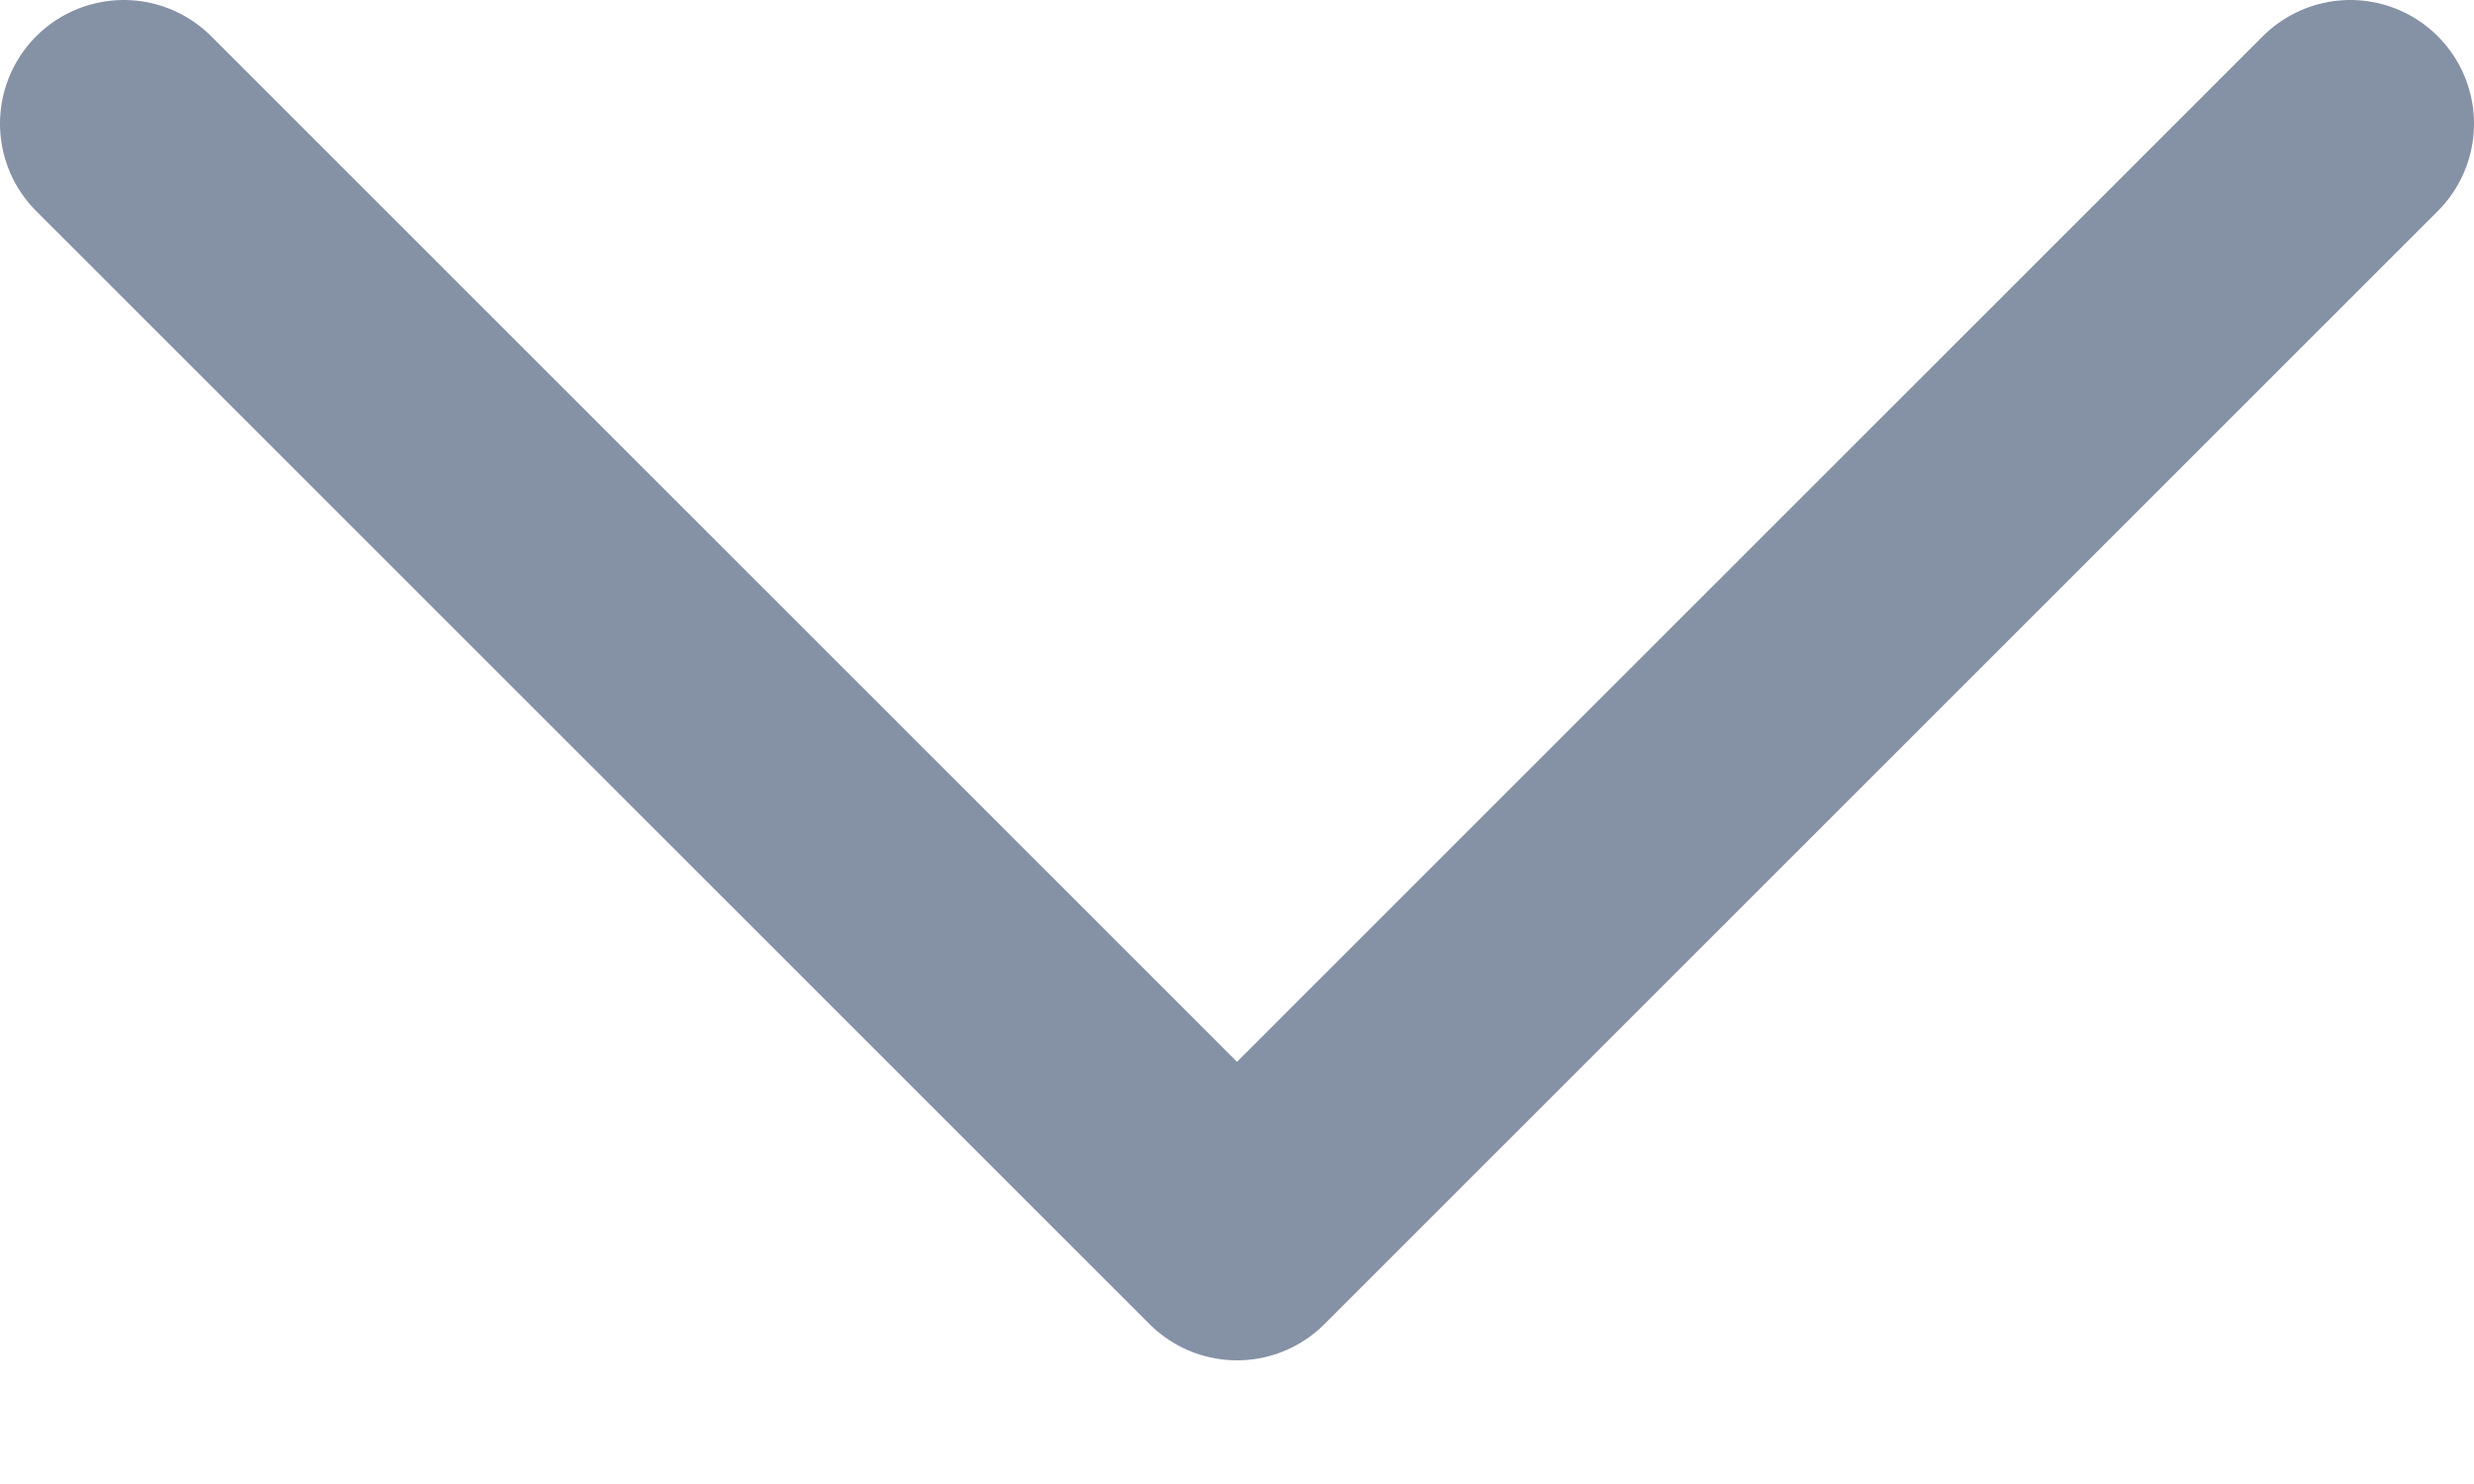 <svg width="10" height="6" viewBox="0 0 10 6" fill="none" xmlns="http://www.w3.org/2000/svg"><path d="M.5.5L5 5 9.5.5" stroke="#8591A5" stroke-miterlimit="10" stroke-linecap="round" stroke-linejoin="round"/></svg>
